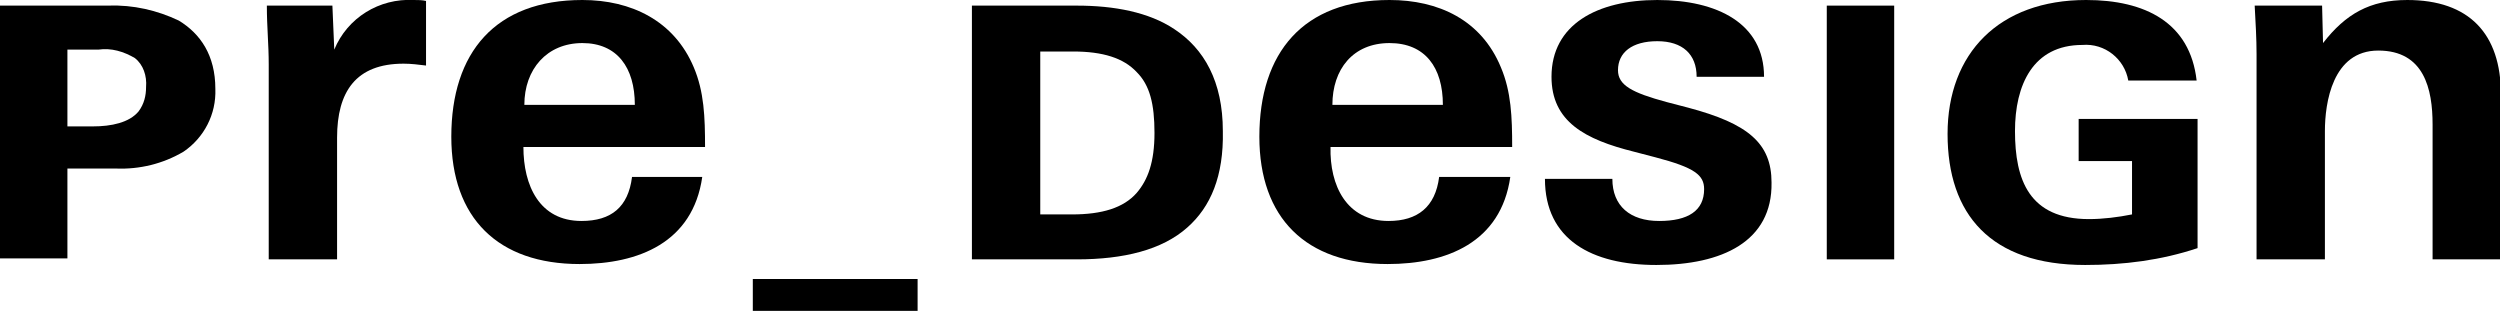 <?xml version="1.0" encoding="utf-8"?>
<!-- Generator: Adobe Illustrator 21.0.0, SVG Export Plug-In . SVG Version: 6.00 Build 0)  -->
<svg version="1.1" id="图层_1" xmlns="http://www.w3.org/2000/svg" xmlns:xlink="http://www.w3.org/1999/xlink" x="0px" y="0px"
	 viewBox="0 0 267 33.2" style="enable-background:new 0 0 267 33.2;" xml:space="preserve">
<title>资源 1</title>
<g id="图层_2">
	<g id="图层_1-2">
		<path d="M19.6,16.2c-2.2,1.3-4.7,1.9-7.2,1.8H7.2v9.6H0V0.6h11.6c2.6-0.1,5.2,0.5,7.5,1.6C21.4,3.6,23,5.9,23,9.5
			C23.1,12.2,21.8,14.7,19.6,16.2z M14.4,6.2c-1.2-0.7-2.5-1.1-3.9-0.9H7.2v8.2h2.7c2,0,3.9-0.4,4.9-1.6c0.6-0.8,0.8-1.7,0.8-2.6
			C15.7,8.1,15.3,6.9,14.4,6.2z"/>
		<path d="M43.1,6.8C38,6.8,36,9.8,36,14.7v13h-7.3V6.9c0-2.2-0.2-4-0.2-6.3h7l0.2,4.7c1.4-3.4,4.8-5.5,8.5-5.3c0.4,0,0.9,0,1.3,0.1
			V7C44.7,6.9,43.9,6.8,43.1,6.8z"/>
		<path d="M55.9,15.7c0,4.1,1.7,7.9,6.2,7.9c3.2,0,5-1.5,5.4-4.7H75c-1,7-6.8,9.3-13.1,9.3c-8.7,0-13.7-4.9-13.7-13.6
			c0-9,4.7-14.6,14-14.6c5.2,0,9.8,2.2,11.9,7.2c1.1,2.6,1.2,5.3,1.2,8.5H55.9z M62.2,4.6c-3.8,0-6.2,2.8-6.2,6.6h11.8
			C67.8,7.2,65.9,4.6,62.2,4.6z"/>
		<path d="M80.4,33.2v-3.4H98v3.4L80.4,33.2z"/>
		<path d="M126.8,24.3c-2.7,2.4-6.8,3.4-11.8,3.4h-11.2V0.6h11.2c4,0,7.7,0.7,10.4,2.5c3.2,2.1,5.2,5.6,5.2,10.9
			C130.7,18.8,129.3,22.1,126.8,24.3z M121.4,7.7c-1.4-1.5-3.6-2.2-6.8-2.2h-3.5v17.4h3.4c3.2,0,5.5-0.7,6.9-2.3
			c1.2-1.4,1.9-3.3,1.9-6.4S122.8,9.1,121.4,7.7z"/>
		<path d="M142.1,15.7c-0.1,4.1,1.7,7.9,6.2,7.9c3.1,0,5-1.5,5.4-4.7h7.6c-1,7-6.8,9.3-13.1,9.3c-8.7,0-13.7-4.9-13.7-13.6
			c0-9,4.7-14.6,13.9-14.6c5.2,0,9.8,2.1,11.9,7.2c1.1,2.6,1.2,5.3,1.2,8.5L142.1,15.7z M148.4,4.6c-3.9,0-6.1,2.8-6.1,6.6h11.8
			C154.1,7.2,152.2,4.6,148.4,4.6z"/>
		<path d="M176.9,28.3c-6.9,0-11.9-2.7-11.9-9.2h7.2c0,2.9,1.9,4.5,5,4.5s4.8-1.1,4.8-3.4c0-1.5-1-2.3-5.2-3.4l-2.3-0.6
			c-5.2-1.3-8.8-3.2-8.8-8c0-5.6,4.9-8.2,11.3-8.2s11.4,2.5,11.4,8.2h-7.2c0-2.4-1.5-3.8-4.2-3.8s-4.2,1.2-4.2,3.1
			c0,1.6,1.5,2.4,5.2,3.4l2.3,0.6c6.4,1.7,8.9,3.8,8.9,8C189.3,25.8,183.9,28.3,176.9,28.3z"/>
		<path d="M195.1,27.7V0.6h7.2v27.1H195.1z"/>
		<path d="M222.7,28.3c-10.1,0-14.7-5.4-14.7-14S213.5,0,222.8,0c6.3,0,11.1,2.4,11.8,8.6h-7.3c-0.4-2.3-2.5-4-4.9-3.8
			c-5.3,0-7.2,4.3-7.2,9.2c0,5.2,1.5,9.4,7.9,9.4c1.5,0,3.1-0.2,4.6-0.5v-5.7H222v-4.5h12.7v13.8C230.8,27.8,226.8,28.3,222.7,28.3z
			"/>
		<path d="M259.8,27.7V13.3c0-3.8-0.9-7.9-5.8-7.9s-5.7,5.6-5.7,8.6v13.7H241V5.8c0-1.7-0.1-3.3-0.2-5.2h7.2l0.1,4
			c2.4-3.1,5-4.6,9-4.6c6.6,0,10,3.6,10,10.1v17.6H259.8z"/>
	</g>
</g>
</svg>
